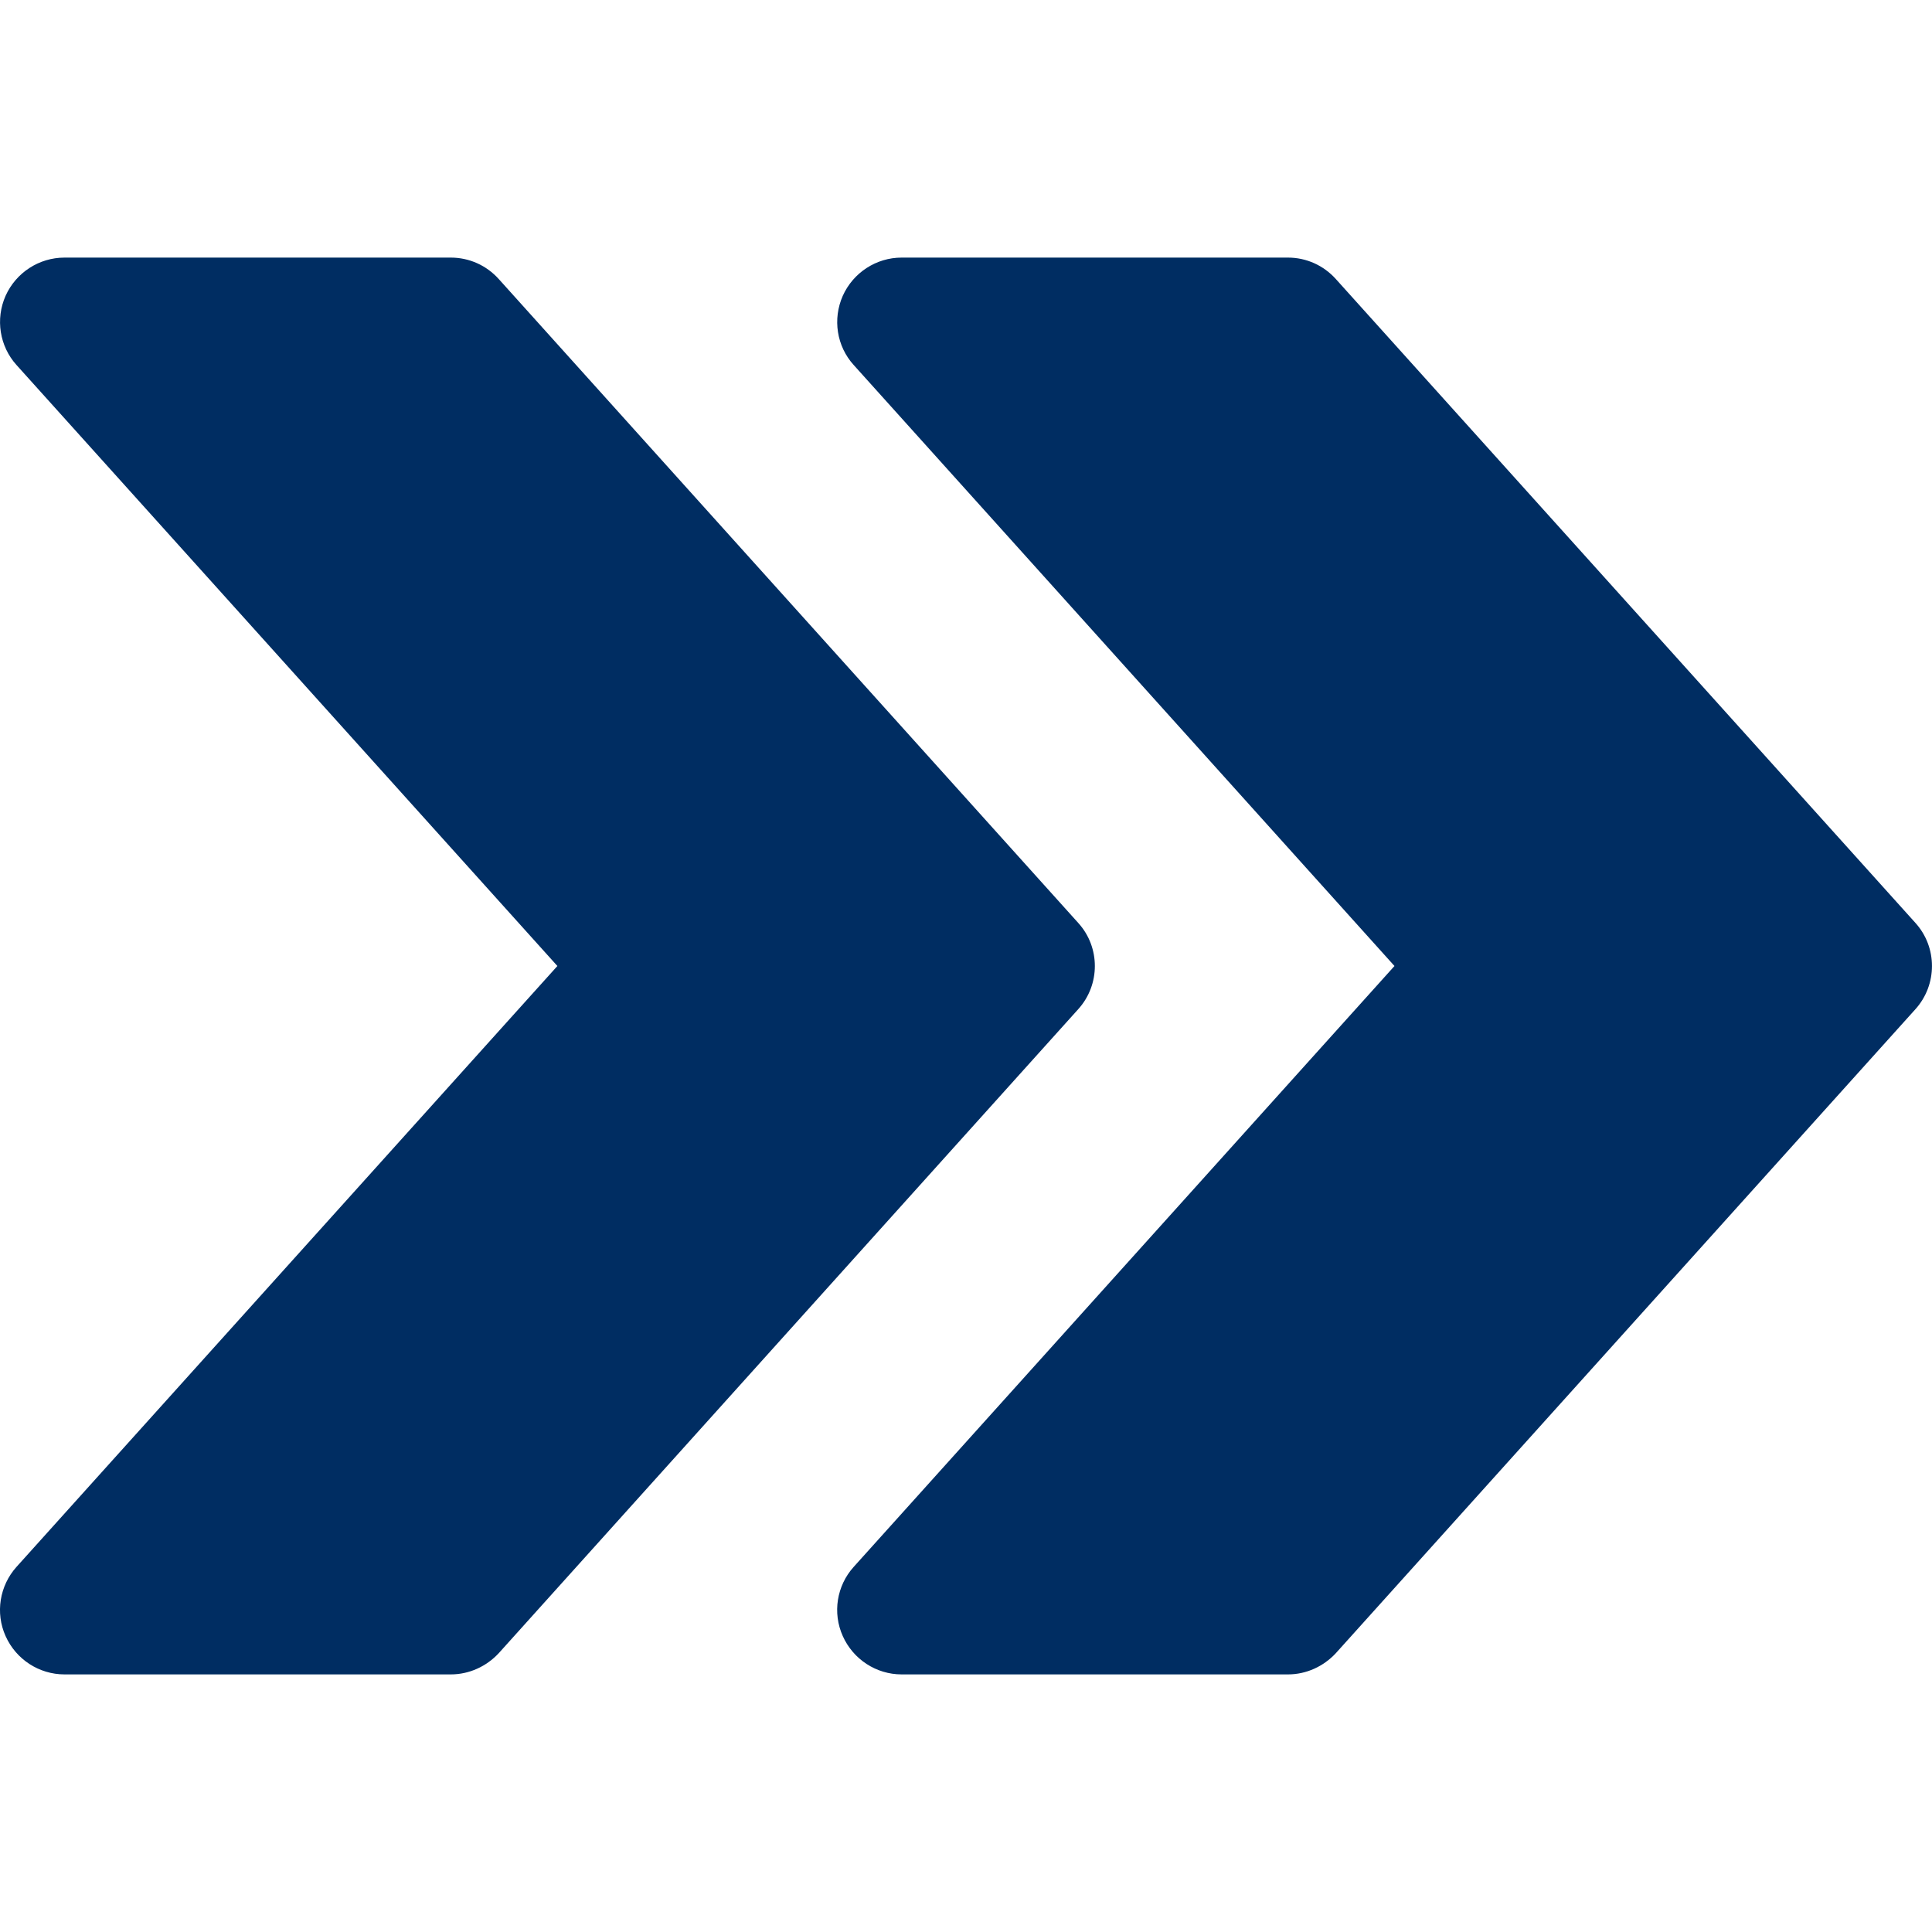 <svg width="18" height="18" viewBox="0 0 18 18" fill="none" xmlns="http://www.w3.org/2000/svg">
<path d="M17.846 8.599L12.446 2.6C12.331 2.472 12.17 2.4 12 2.4H8.4C8.164 2.4 7.949 2.54 7.852 2.756C7.756 2.973 7.795 3.226 7.954 3.401L12.992 9L7.954 14.598C7.795 14.774 7.755 15.027 7.852 15.243C7.949 15.46 8.164 15.6 8.4 15.6H12C12.17 15.6 12.331 15.526 12.446 15.402L17.846 9.402C18.051 9.174 18.051 8.826 17.846 8.599Z" fill="#002D62"/>
<path d="M10.046 8.599L4.647 2.6C4.532 2.472 4.371 2.4 4.2 2.4H0.601C0.364 2.4 0.149 2.54 0.052 2.756C-0.044 2.973 -0.004 3.226 0.154 3.401L5.193 9L0.154 14.598C-0.004 14.774 -0.045 15.027 0.052 15.243C0.149 15.46 0.364 15.6 0.601 15.6H4.2C4.371 15.6 4.532 15.526 4.647 15.402L10.046 9.402C10.252 9.174 10.252 8.826 10.046 8.599Z" fill="#002D62"/>
</svg>
